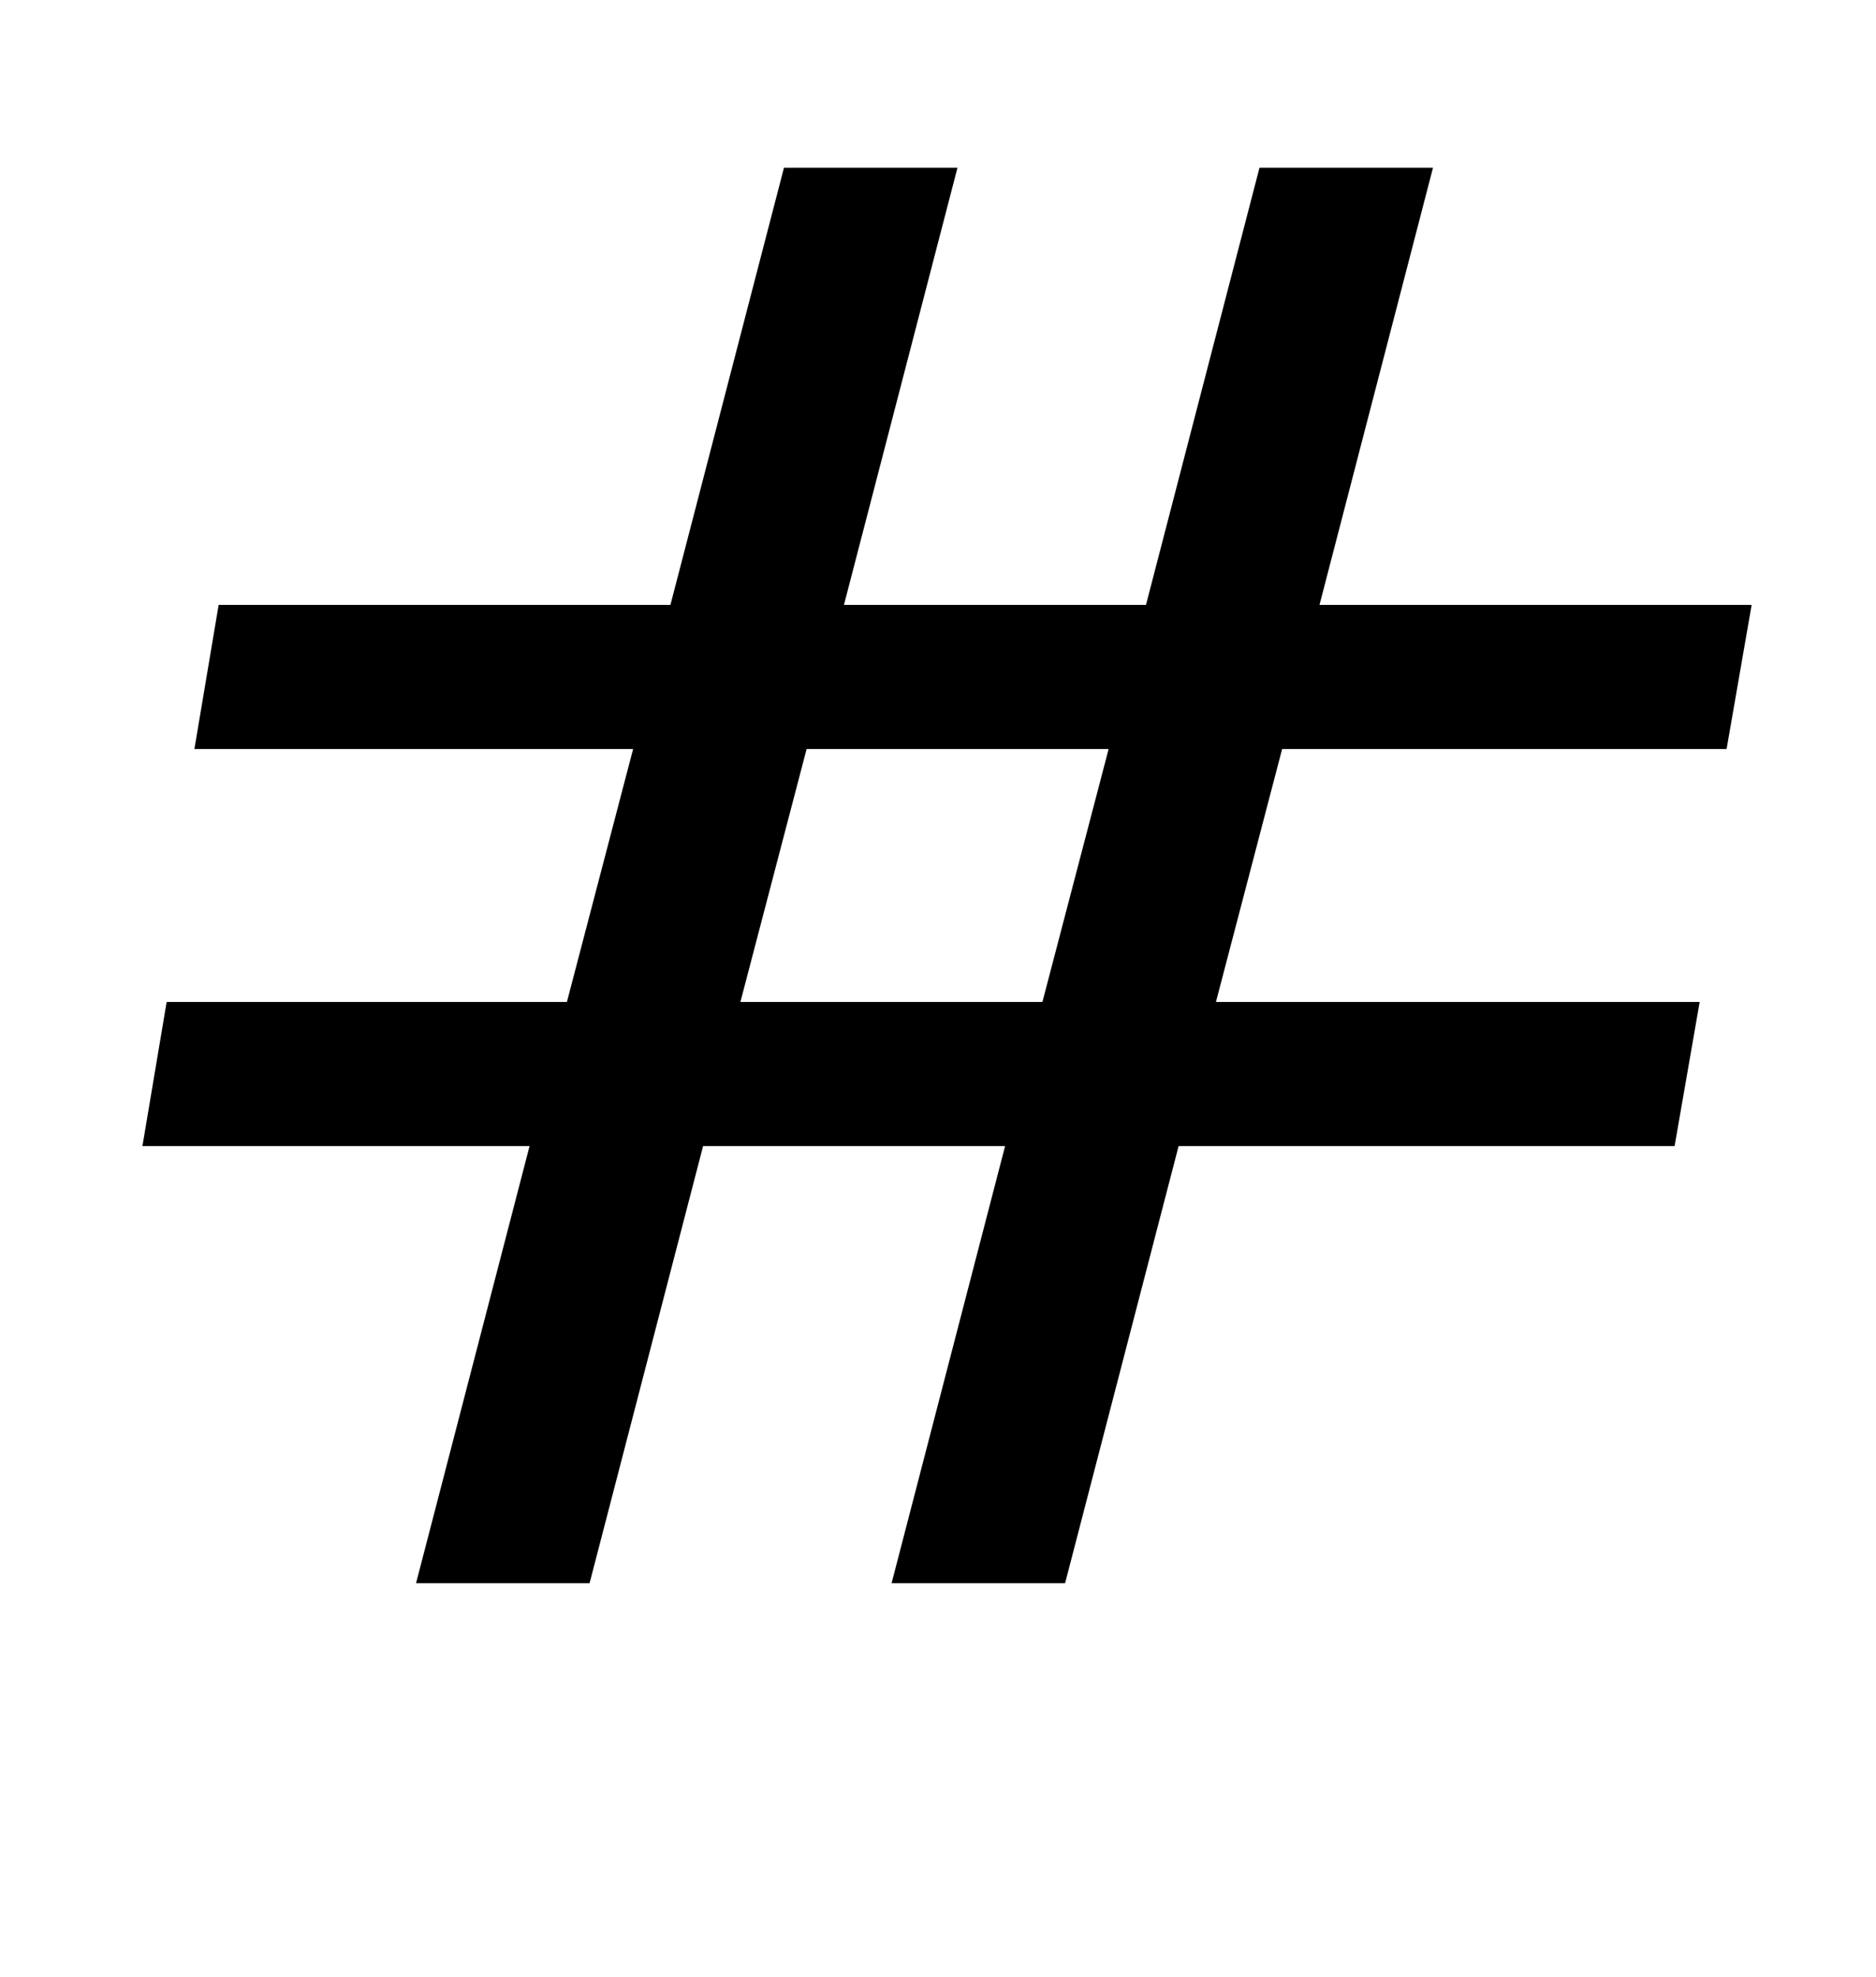 <?xml version="1.0" standalone="no"?>
<!DOCTYPE svg PUBLIC "-//W3C//DTD SVG 1.1//EN" "http://www.w3.org/Graphics/SVG/1.1/DTD/svg11.dtd" >
<svg xmlns="http://www.w3.org/2000/svg" xmlns:xlink="http://www.w3.org/1999/xlink" version="1.1" viewBox="-10 0 949 1000">
  <g transform="matrix(1 0 0 -1 0 800)">
   <path fill="currentColor"
d="M863.42 421.19h-224.831l-33.49 -127.94h244.7l-12.68 -72.87h-250.9l-57.43 -221.09h-87.769l57.42 221.09h-152.77l-57.43 -221.09h-87.78l57.43 221.09h-195.84l12.25 72.87h202.47l33.5 127.94h-221.93l12.26 72.87h228.54l57.44 221.1
h87.769l-57.43 -221.1h152.78l57.43 221.1h87.769l-57.42 -221.1h218.61zM517.319 293.25l33.5 127.94h-152.78l-33.5 -127.94h152.78z" />
  </g>

</svg>
